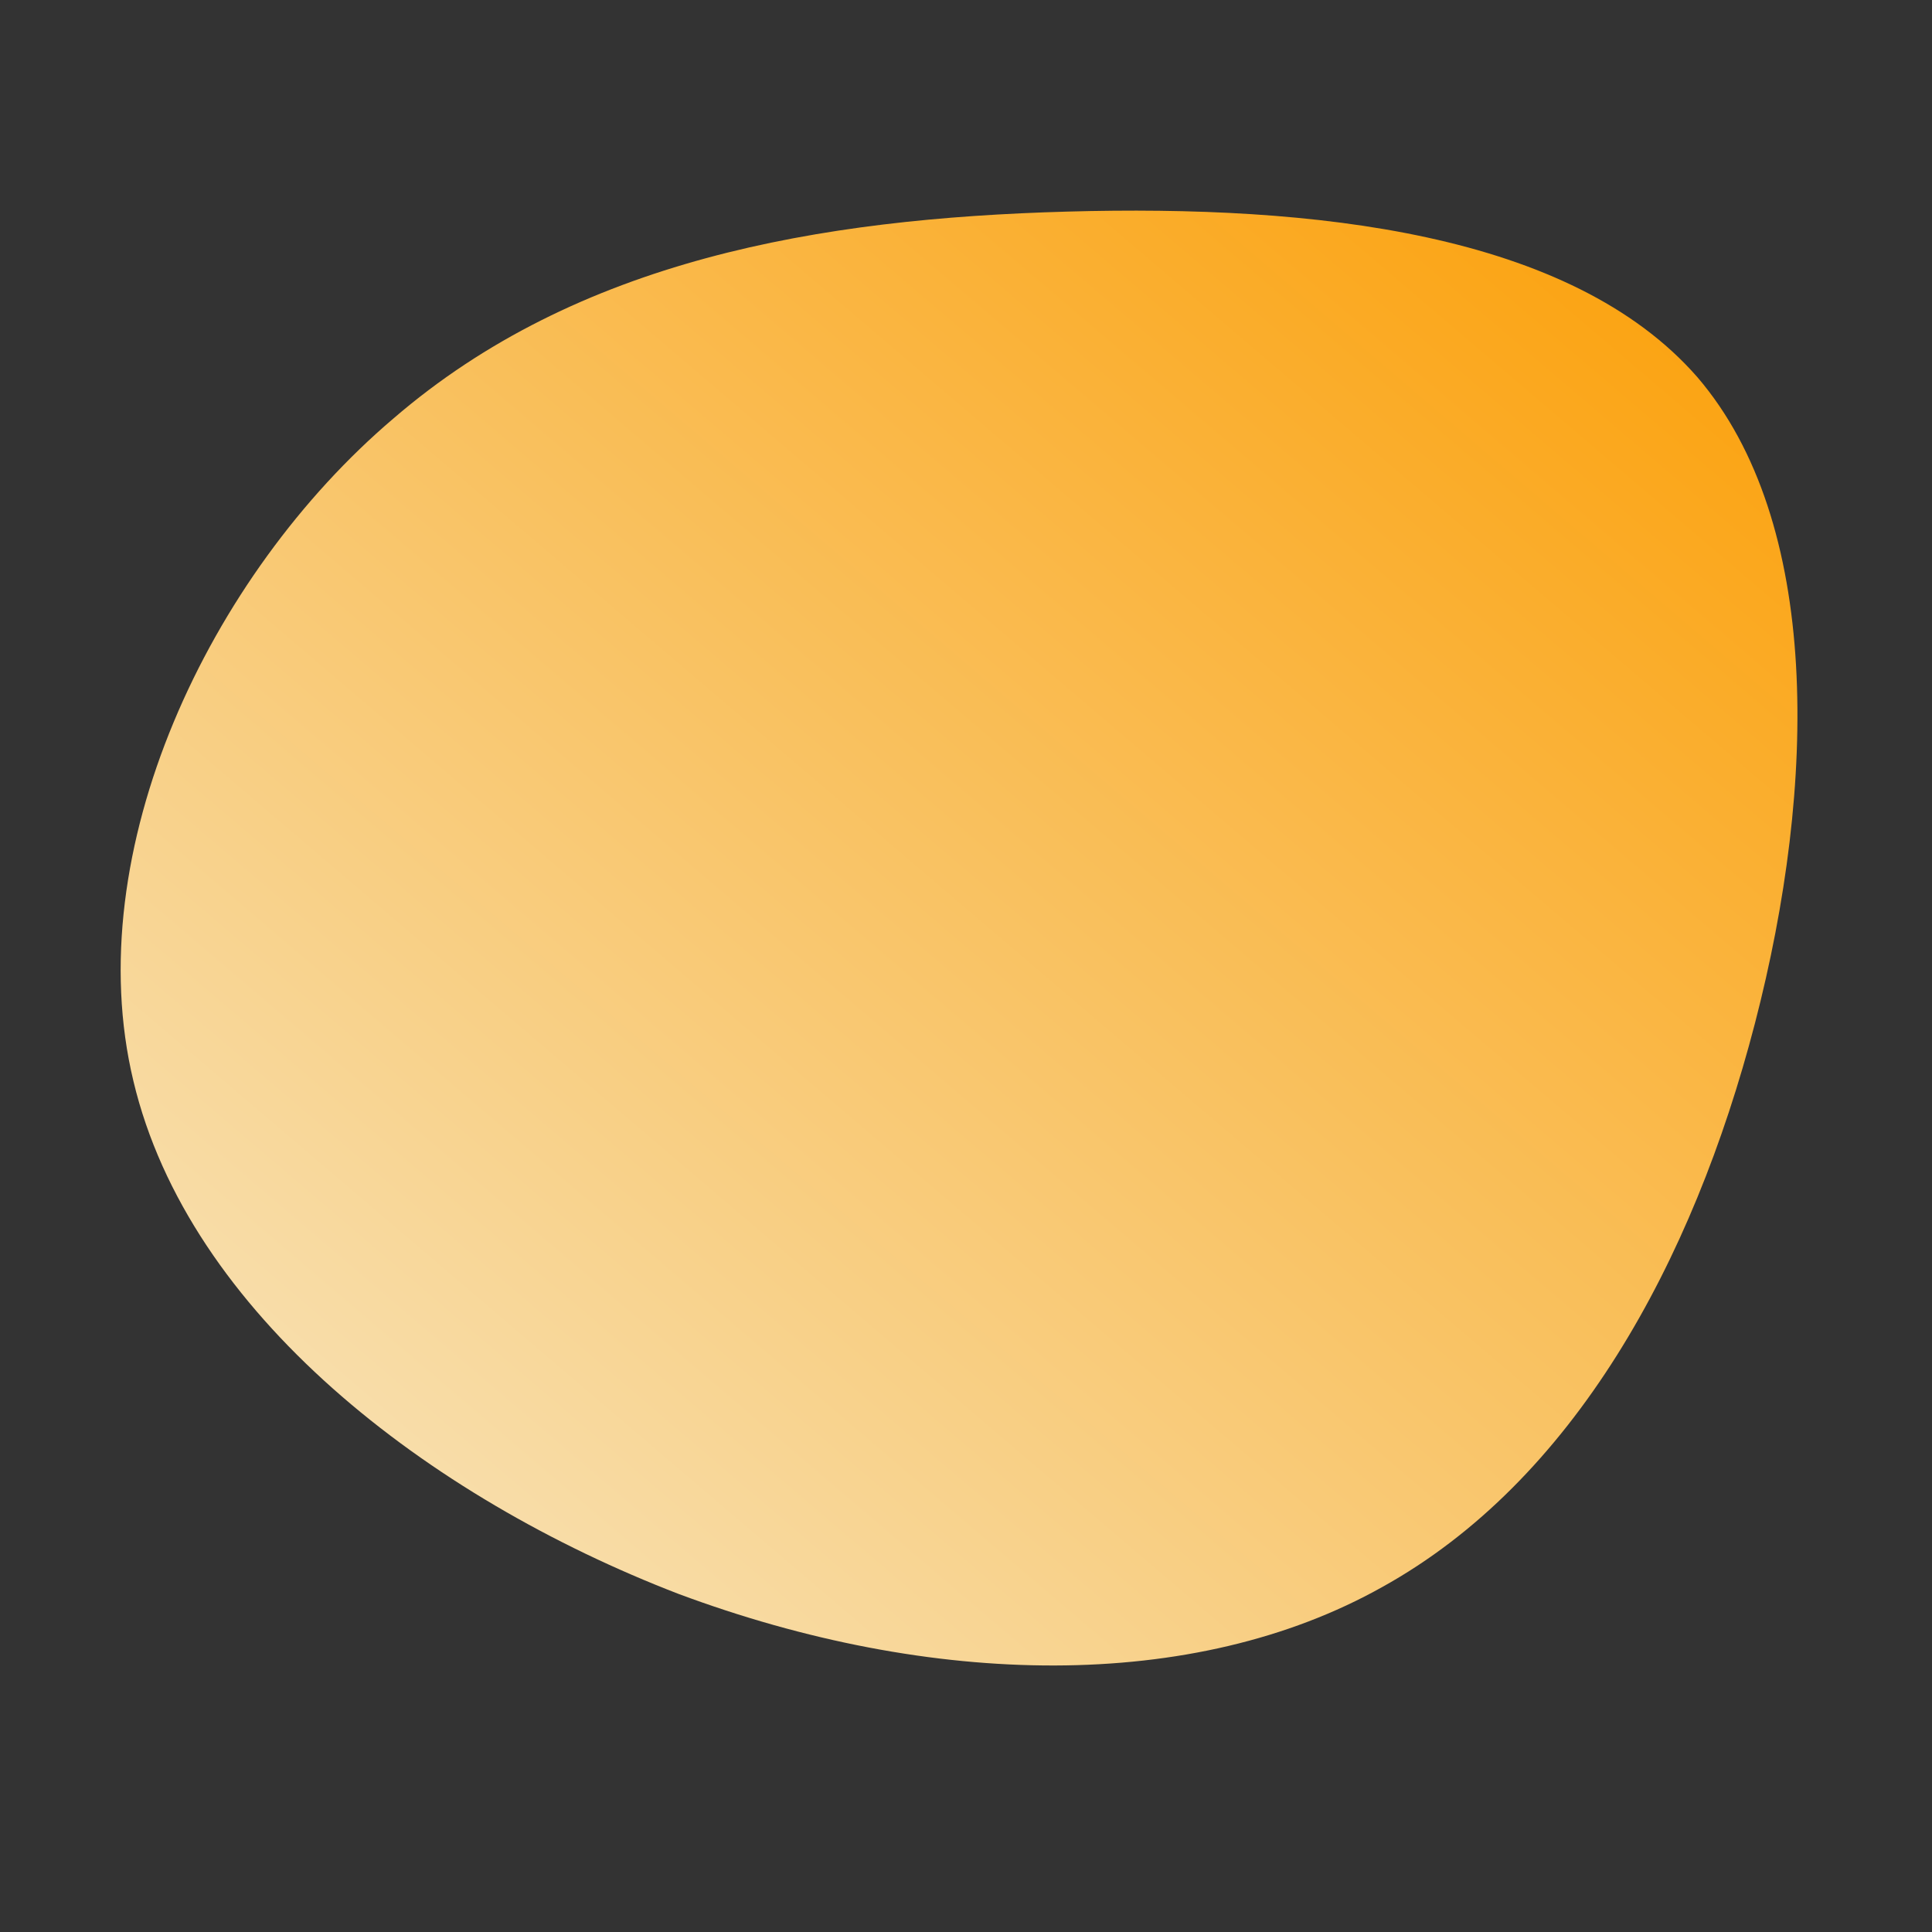 <!--?xml version="1.0" standalone="no"?-->
              <svg id="sw-js-blob-svg" viewBox="4 12 84 84" xmlns="http://www.w3.org/2000/svg" version="1.1">
                    <rect x="4" y="12" width="84" height="84" fill="#333333" stroke="none"/>
                    <defs> 
                        <linearGradient id="sw-gradient" x1="0" x2="1" y1="1" y2="0">
                            <stop id="stop1" stop-color="rgba(246.766, 234.755, 204.895, 1)" offset="0%"></stop>
                            <stop id="stop2" stop-color="rgba(251.319, 157.065, 1.49, 1)" offset="100%"></stop>
                        </linearGradient>
                    </defs>
                <path fill="url(#sw-gradient)" d="M27.8,-21.6C33.2,-15.3,33,-3.9,30.3,6.5C27.6,16.9,22.4,26.4,14.1,31C5.9,35.6,-5.5,35.4,-16.5,31.3C-27.4,27.1,-37.8,19.1,-40.2,9C-42.6,-1,-36.9,-13,-28.9,-19.8C-20.9,-26.7,-10.4,-28.5,0.4,-28.8C11.1,-29.1,22.3,-27.9,27.8,-21.6Z" width="100%" height="100%" transform="translate(50 50)" style="transition: 0.3s;" stroke-width="0"></path>
              </svg>
